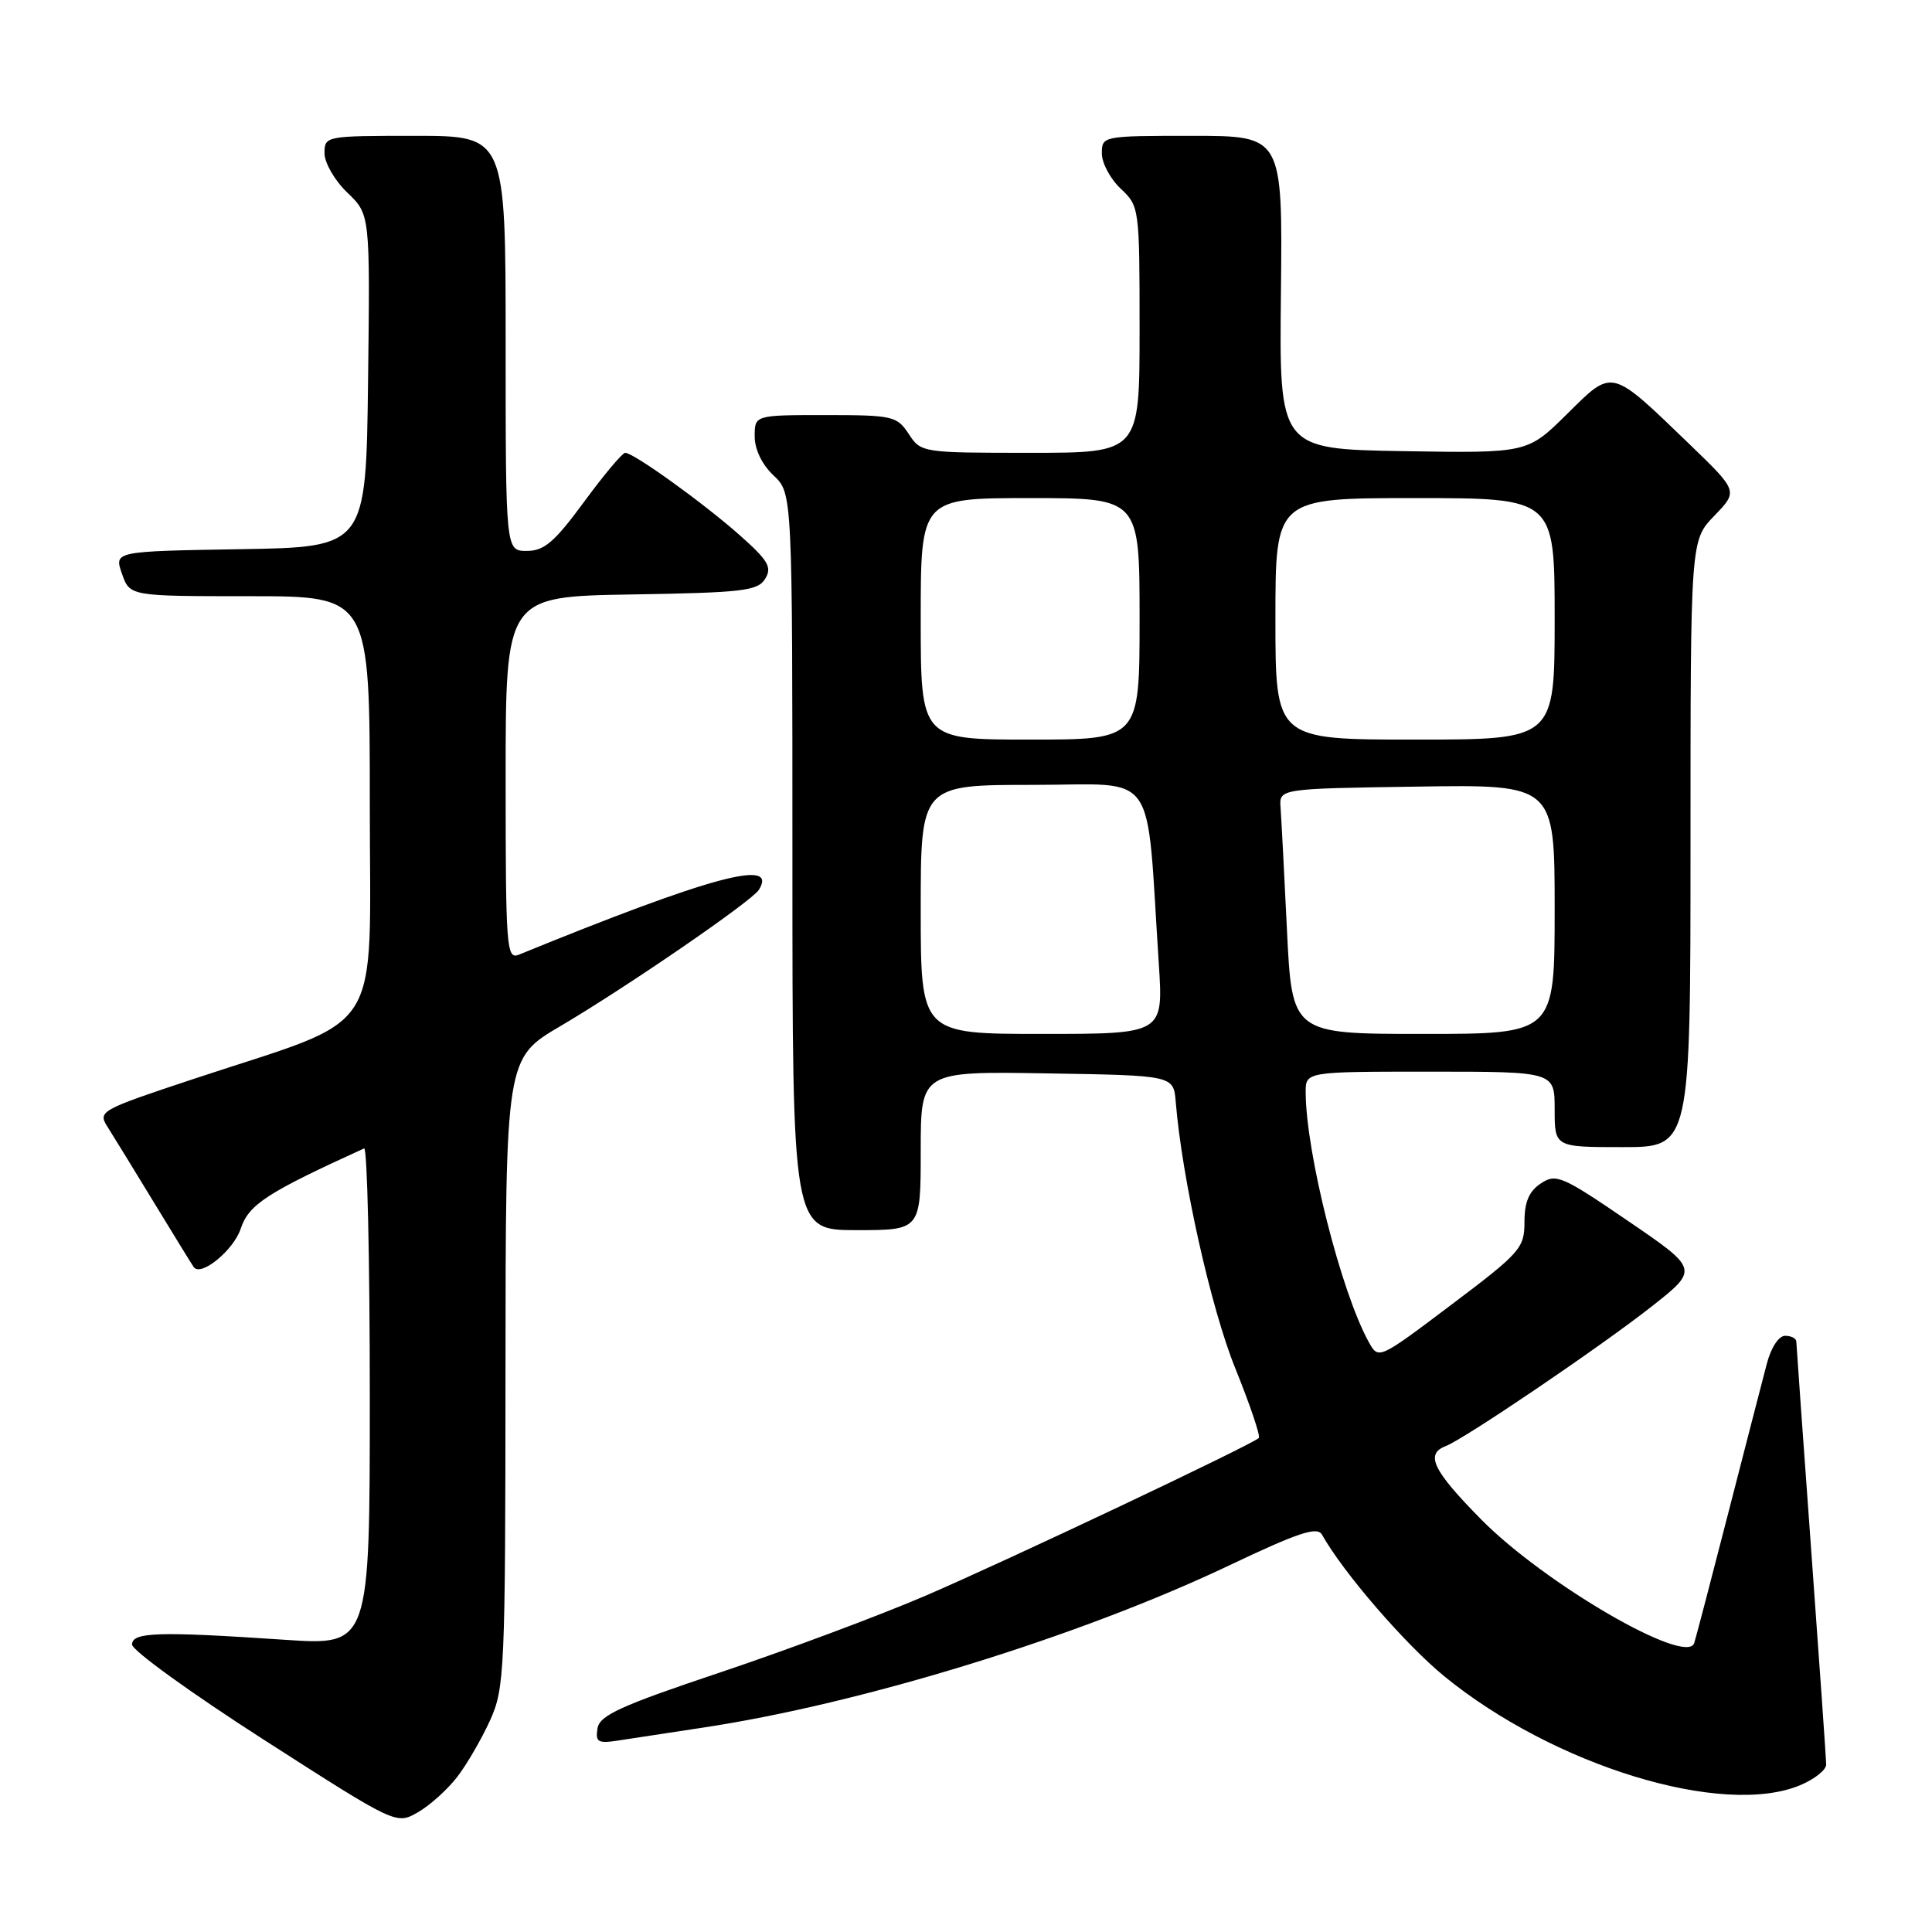 <?xml version="1.0" encoding="UTF-8" standalone="no"?>
<!DOCTYPE svg PUBLIC "-//W3C//DTD SVG 1.1//EN" "http://www.w3.org/Graphics/SVG/1.1/DTD/svg11.dtd" >
<svg xmlns="http://www.w3.org/2000/svg" xmlns:xlink="http://www.w3.org/1999/xlink" version="1.1" viewBox="0 0 256 256">
 <g >
 <path fill="currentColor"
d=" M 60.57 235.47 C 61.85 233.81 63.81 230.43 64.93 227.97 C 66.86 223.71 66.96 221.53 66.98 181.86 C 67.00 140.23 67.00 140.23 74.25 135.97 C 82.98 130.83 99.64 119.40 100.56 117.90 C 103.16 113.70 94.17 116.13 68.75 126.50 C 67.11 127.17 67.00 125.67 67.00 103.13 C 67.00 79.05 67.00 79.05 83.64 78.77 C 98.44 78.53 100.41 78.30 101.39 76.69 C 102.33 75.17 101.80 74.27 98.00 70.90 C 93.15 66.61 83.96 60.00 82.84 60.00 C 82.47 60.00 80.01 62.93 77.39 66.50 C 73.48 71.82 72.11 73.00 69.81 73.00 C 67.00 73.00 67.00 73.00 67.00 45.50 C 67.00 18.00 67.00 18.00 55.00 18.00 C 43.13 18.00 43.00 18.02 43.00 20.31 C 43.00 21.59 44.36 23.93 46.02 25.52 C 49.04 28.41 49.04 28.41 48.77 50.45 C 48.50 72.50 48.50 72.50 31.81 72.77 C 15.12 73.05 15.12 73.05 16.16 76.02 C 17.20 79.00 17.20 79.00 33.10 79.00 C 49.00 79.00 49.00 79.00 49.00 106.56 C 49.00 138.05 51.29 134.47 25.70 142.95 C 13.20 147.10 12.93 147.25 14.27 149.35 C 15.02 150.53 17.82 155.10 20.50 159.50 C 23.18 163.90 25.51 167.69 25.68 167.91 C 26.64 169.20 30.96 165.65 31.90 162.80 C 32.96 159.60 35.38 158.03 48.25 152.17 C 48.66 151.99 49.00 166.73 49.00 184.93 C 49.00 218.04 49.00 218.04 37.75 217.28 C 20.92 216.15 17.50 216.26 17.50 217.91 C 17.50 218.69 25.38 224.38 35.00 230.55 C 52.50 241.78 52.50 241.78 55.37 240.14 C 56.94 239.24 59.28 237.14 60.57 235.47 Z  M 238.53 236.55 C 240.44 235.75 241.99 234.52 241.98 233.80 C 241.97 233.09 241.08 220.35 240.00 205.50 C 238.92 190.65 238.03 178.16 238.02 177.75 C 238.01 177.34 237.34 177.00 236.54 177.00 C 235.69 177.00 234.66 178.57 234.10 180.75 C 233.56 182.81 231.26 191.70 229.00 200.50 C 226.74 209.30 224.71 217.05 224.49 217.72 C 223.48 220.78 204.66 209.85 196.25 201.32 C 189.86 194.84 188.81 192.67 191.56 191.62 C 194.07 190.65 211.96 178.53 218.81 173.15 C 225.11 168.19 225.11 168.19 215.72 161.78 C 206.98 155.81 206.18 155.47 204.17 156.81 C 202.60 157.85 202.00 159.26 202.00 161.91 C 202.00 165.38 201.47 165.98 192.33 172.87 C 182.66 180.16 182.66 180.16 181.37 177.83 C 177.71 171.24 173.03 152.71 173.01 144.75 C 173.00 142.00 173.00 142.00 189.50 142.00 C 206.00 142.00 206.00 142.00 206.00 147.00 C 206.00 152.00 206.00 152.00 215.00 152.00 C 224.00 152.00 224.00 152.00 224.00 111.80 C 224.00 71.60 224.00 71.60 227.16 68.34 C 230.31 65.08 230.31 65.08 223.91 58.90 C 213.31 48.69 213.77 48.80 207.63 54.87 C 202.39 60.05 202.39 60.05 185.94 59.78 C 169.50 59.50 169.50 59.50 169.73 38.75 C 169.95 18.00 169.95 18.00 157.98 18.00 C 146.11 18.00 146.00 18.02 146.00 20.33 C 146.00 21.60 147.12 23.71 148.50 25.00 C 150.97 27.32 151.00 27.55 151.00 43.67 C 151.00 60.00 151.00 60.00 136.52 60.00 C 122.18 60.00 122.03 59.98 120.41 57.50 C 118.85 55.13 118.29 55.00 109.38 55.00 C 100.00 55.00 100.00 55.00 100.00 57.83 C 100.00 59.55 100.98 61.57 102.50 63.00 C 105.00 65.35 105.00 65.35 105.00 114.17 C 105.00 163.00 105.00 163.00 113.50 163.00 C 122.00 163.00 122.00 163.00 122.00 152.48 C 122.00 141.95 122.00 141.95 138.75 142.23 C 155.50 142.50 155.50 142.50 155.79 146.00 C 156.63 156.22 160.46 173.36 163.67 181.28 C 165.63 186.13 167.04 190.29 166.80 190.54 C 165.90 191.43 133.13 206.94 122.50 211.50 C 116.45 214.09 104.30 218.63 95.50 221.58 C 82.18 226.04 79.45 227.29 79.17 229.03 C 78.88 230.88 79.23 231.06 82.17 230.59 C 84.00 230.31 88.88 229.56 93.00 228.94 C 114.09 225.78 143.00 216.88 162.93 207.40 C 172.06 203.06 174.55 202.24 175.17 203.35 C 177.99 208.38 186.20 217.88 191.38 222.12 C 205.91 233.98 228.28 240.83 238.53 236.55 Z  M 122.00 120.50 C 122.00 104.00 122.00 104.00 136.91 104.00 C 153.65 104.00 151.83 101.41 153.55 127.75 C 154.15 137.00 154.15 137.00 138.08 137.00 C 122.00 137.00 122.00 137.00 122.00 120.50 Z  M 170.53 123.25 C 170.17 115.69 169.78 108.38 169.68 107.00 C 169.50 104.50 169.50 104.50 187.75 104.23 C 206.00 103.95 206.00 103.95 206.00 120.48 C 206.00 137.00 206.00 137.00 188.60 137.00 C 171.20 137.00 171.20 137.00 170.53 123.25 Z  M 122.00 82.00 C 122.00 66.00 122.00 66.00 136.50 66.00 C 151.00 66.00 151.00 66.00 151.00 82.00 C 151.00 98.00 151.00 98.00 136.50 98.00 C 122.00 98.00 122.00 98.00 122.00 82.00 Z  M 169.00 82.00 C 169.00 66.00 169.00 66.00 187.50 66.00 C 206.00 66.00 206.00 66.00 206.00 82.00 C 206.00 98.00 206.00 98.00 187.50 98.00 C 169.00 98.00 169.00 98.00 169.00 82.00 Z "/>
</g>
</svg>